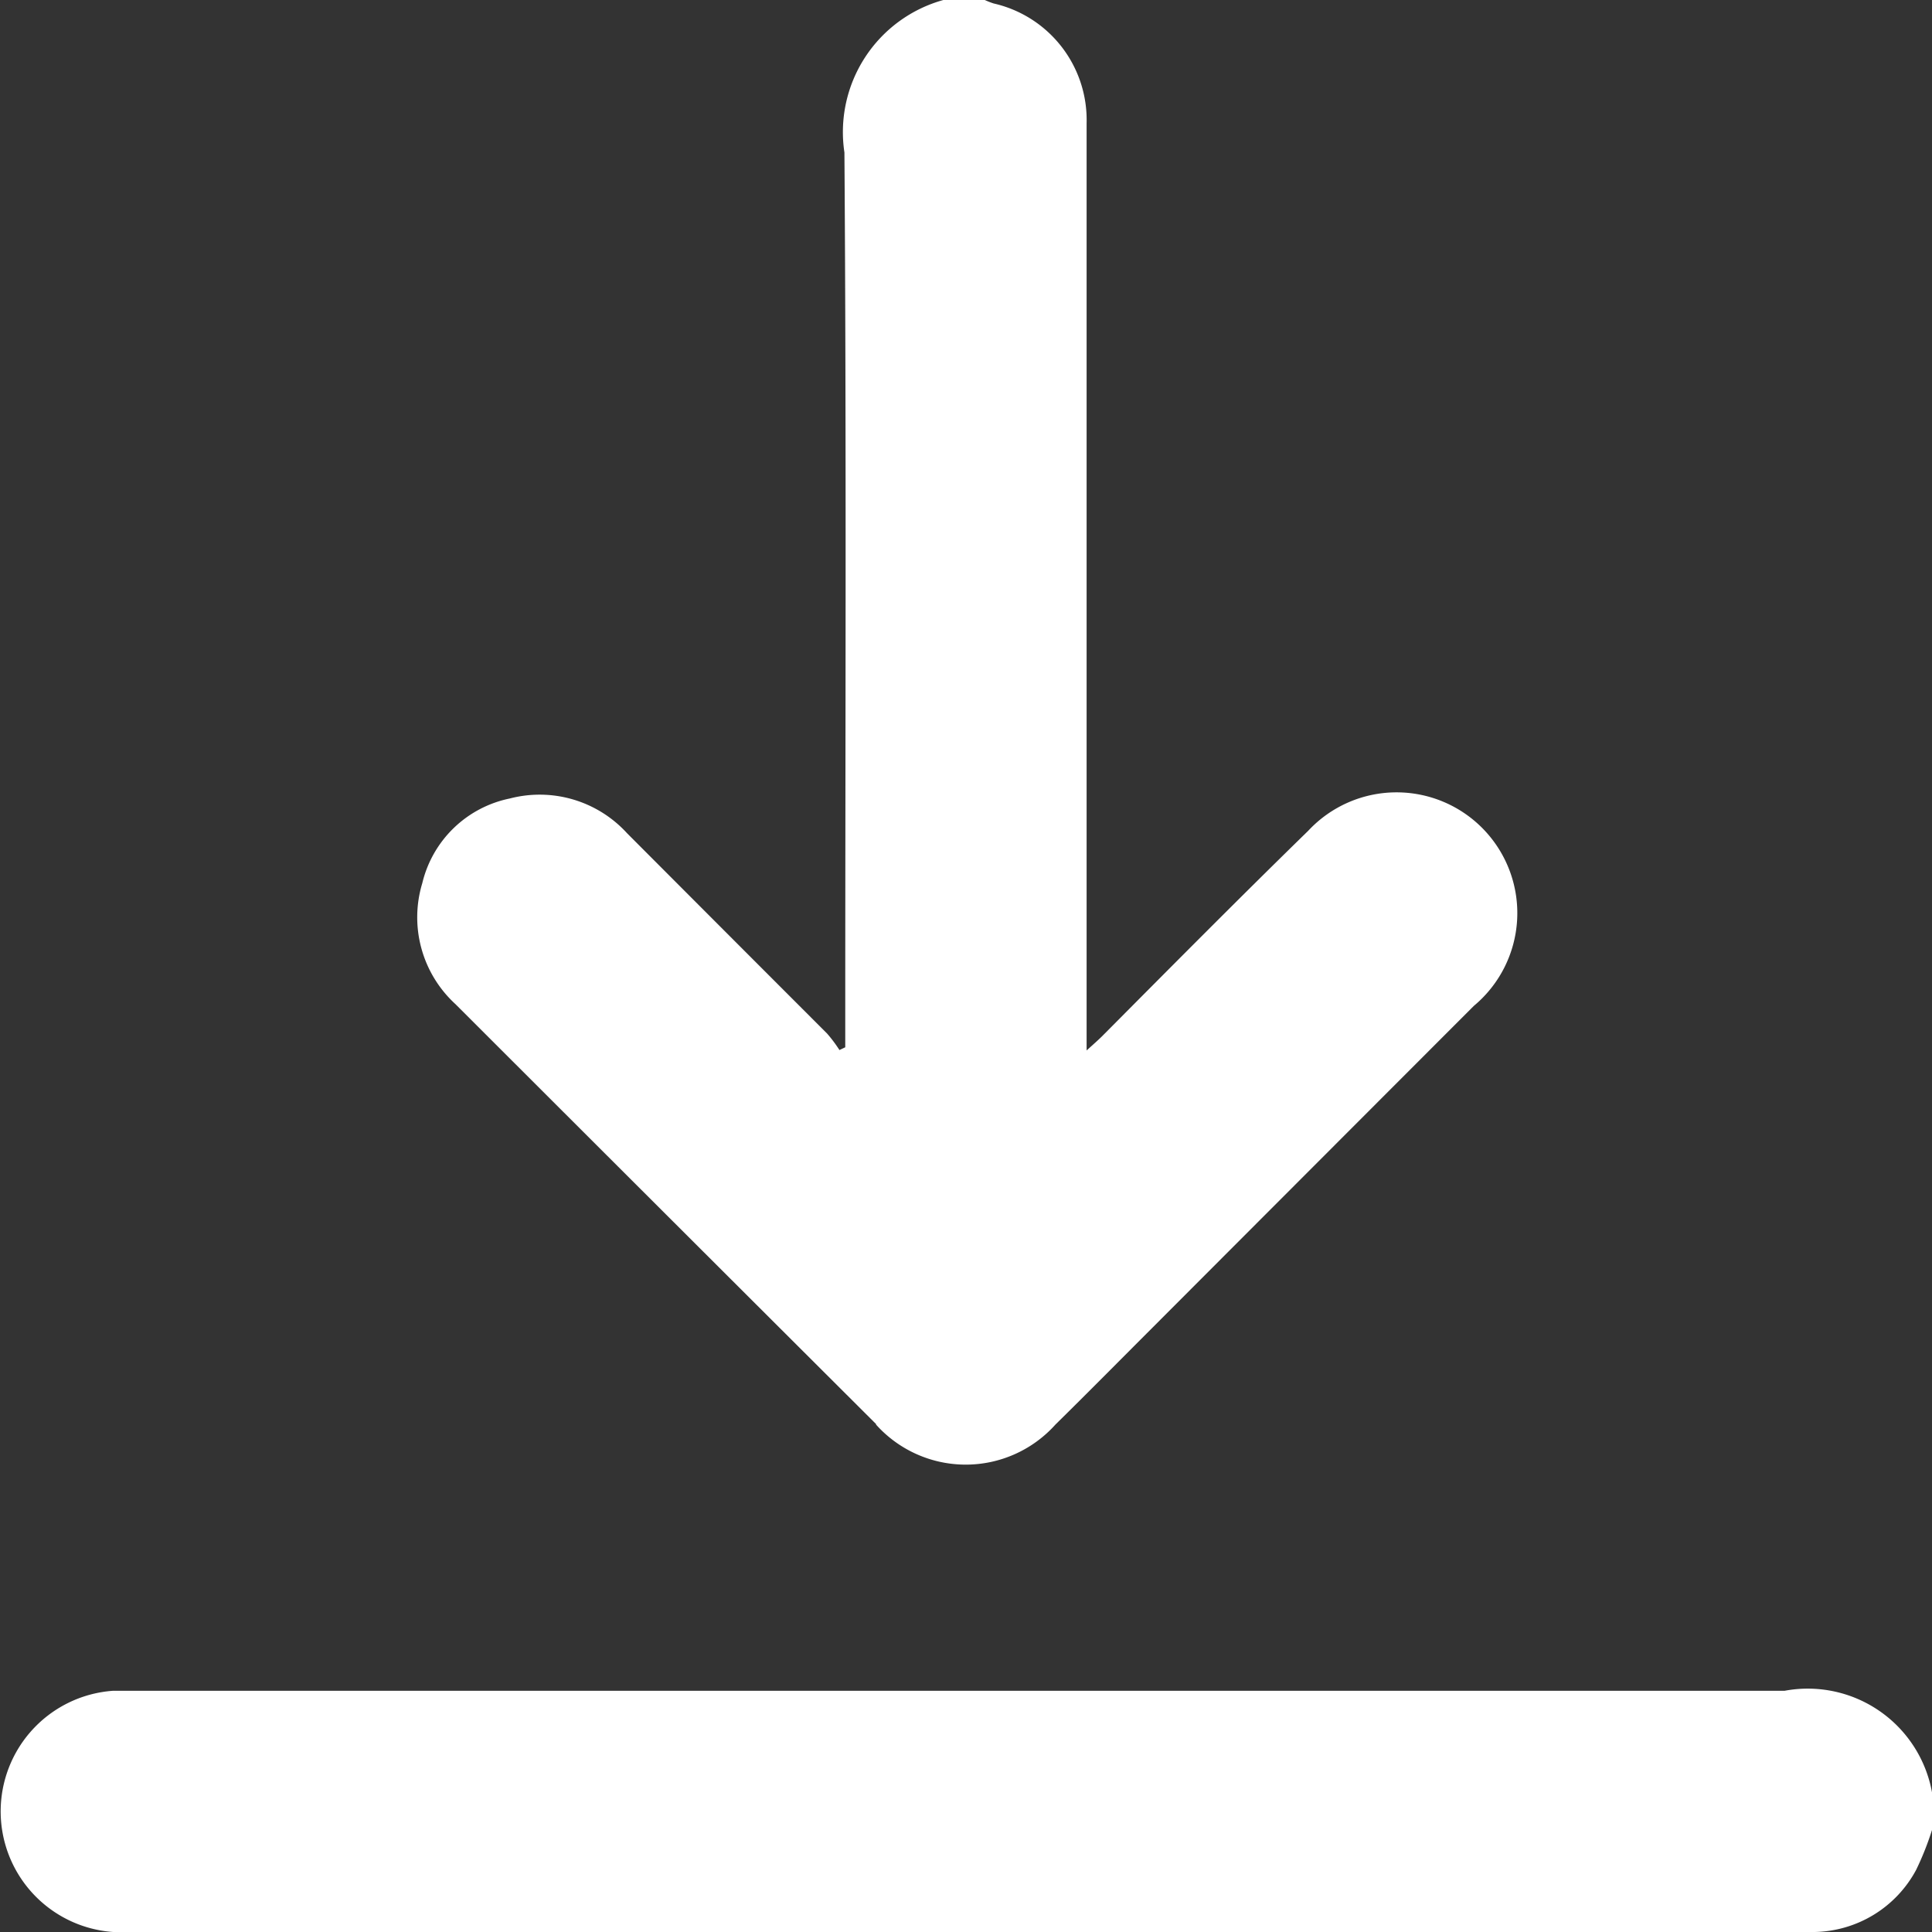 <svg id="Group_9873" data-name="Group 9873" xmlns="http://www.w3.org/2000/svg" xmlns:xlink="http://www.w3.org/1999/xlink" width="14" height="14" viewBox="0 0 14 14">
  <rect x="0" y="0" width="14" height="14" fill="#333333" stroke="none"/>
  <defs>
    <clipPath id="clip-path">
      <rect id="Rectangle_244" data-name="Rectangle 244" width="14" height="14" fill="#fff"/>
    </clipPath>
  </defs>
  <g id="Group_9816" data-name="Group 9816" clip-path="url(#clip-path)">
    <path id="Union_42" data-name="Union 42" d="M13.054,14H.942a.876.876,0,1,1-.122-1.748c.059,0,.118,0,.178,0H12.932A.915.915,0,0,1,14,12.988v.273a2.15,2.15,0,0,1-.115.289A.853.853,0,0,1,13.15,14h-.1ZM6.349,10.32Q4.825,8.8,3.3,7.276A.853.853,0,0,1,3.06,6.4a.821.821,0,0,1,.635-.614.857.857,0,0,1,.849.252q.724.726,1.449,1.451a1.039,1.039,0,0,1,.09.12l.042-.02V7.434c0-2.11.009-4.219-.006-6.329A.993.993,0,0,1,6.836,0h.3A.6.6,0,0,0,7.2.025a.866.866,0,0,1,.674.867q0,1.681,0,3.363V7.612c.055-.05.091-.081.124-.115C8.492,7,8.981,6.507,9.48,6.02a.875.875,0,1,1,1.2,1.269Q9.518,8.452,8.354,9.618c-.235.235-.469.472-.706.705a.873.873,0,0,1-1.3,0Z" transform="translate(0 0)" fill="#fff"/>
  </g>
</svg>
